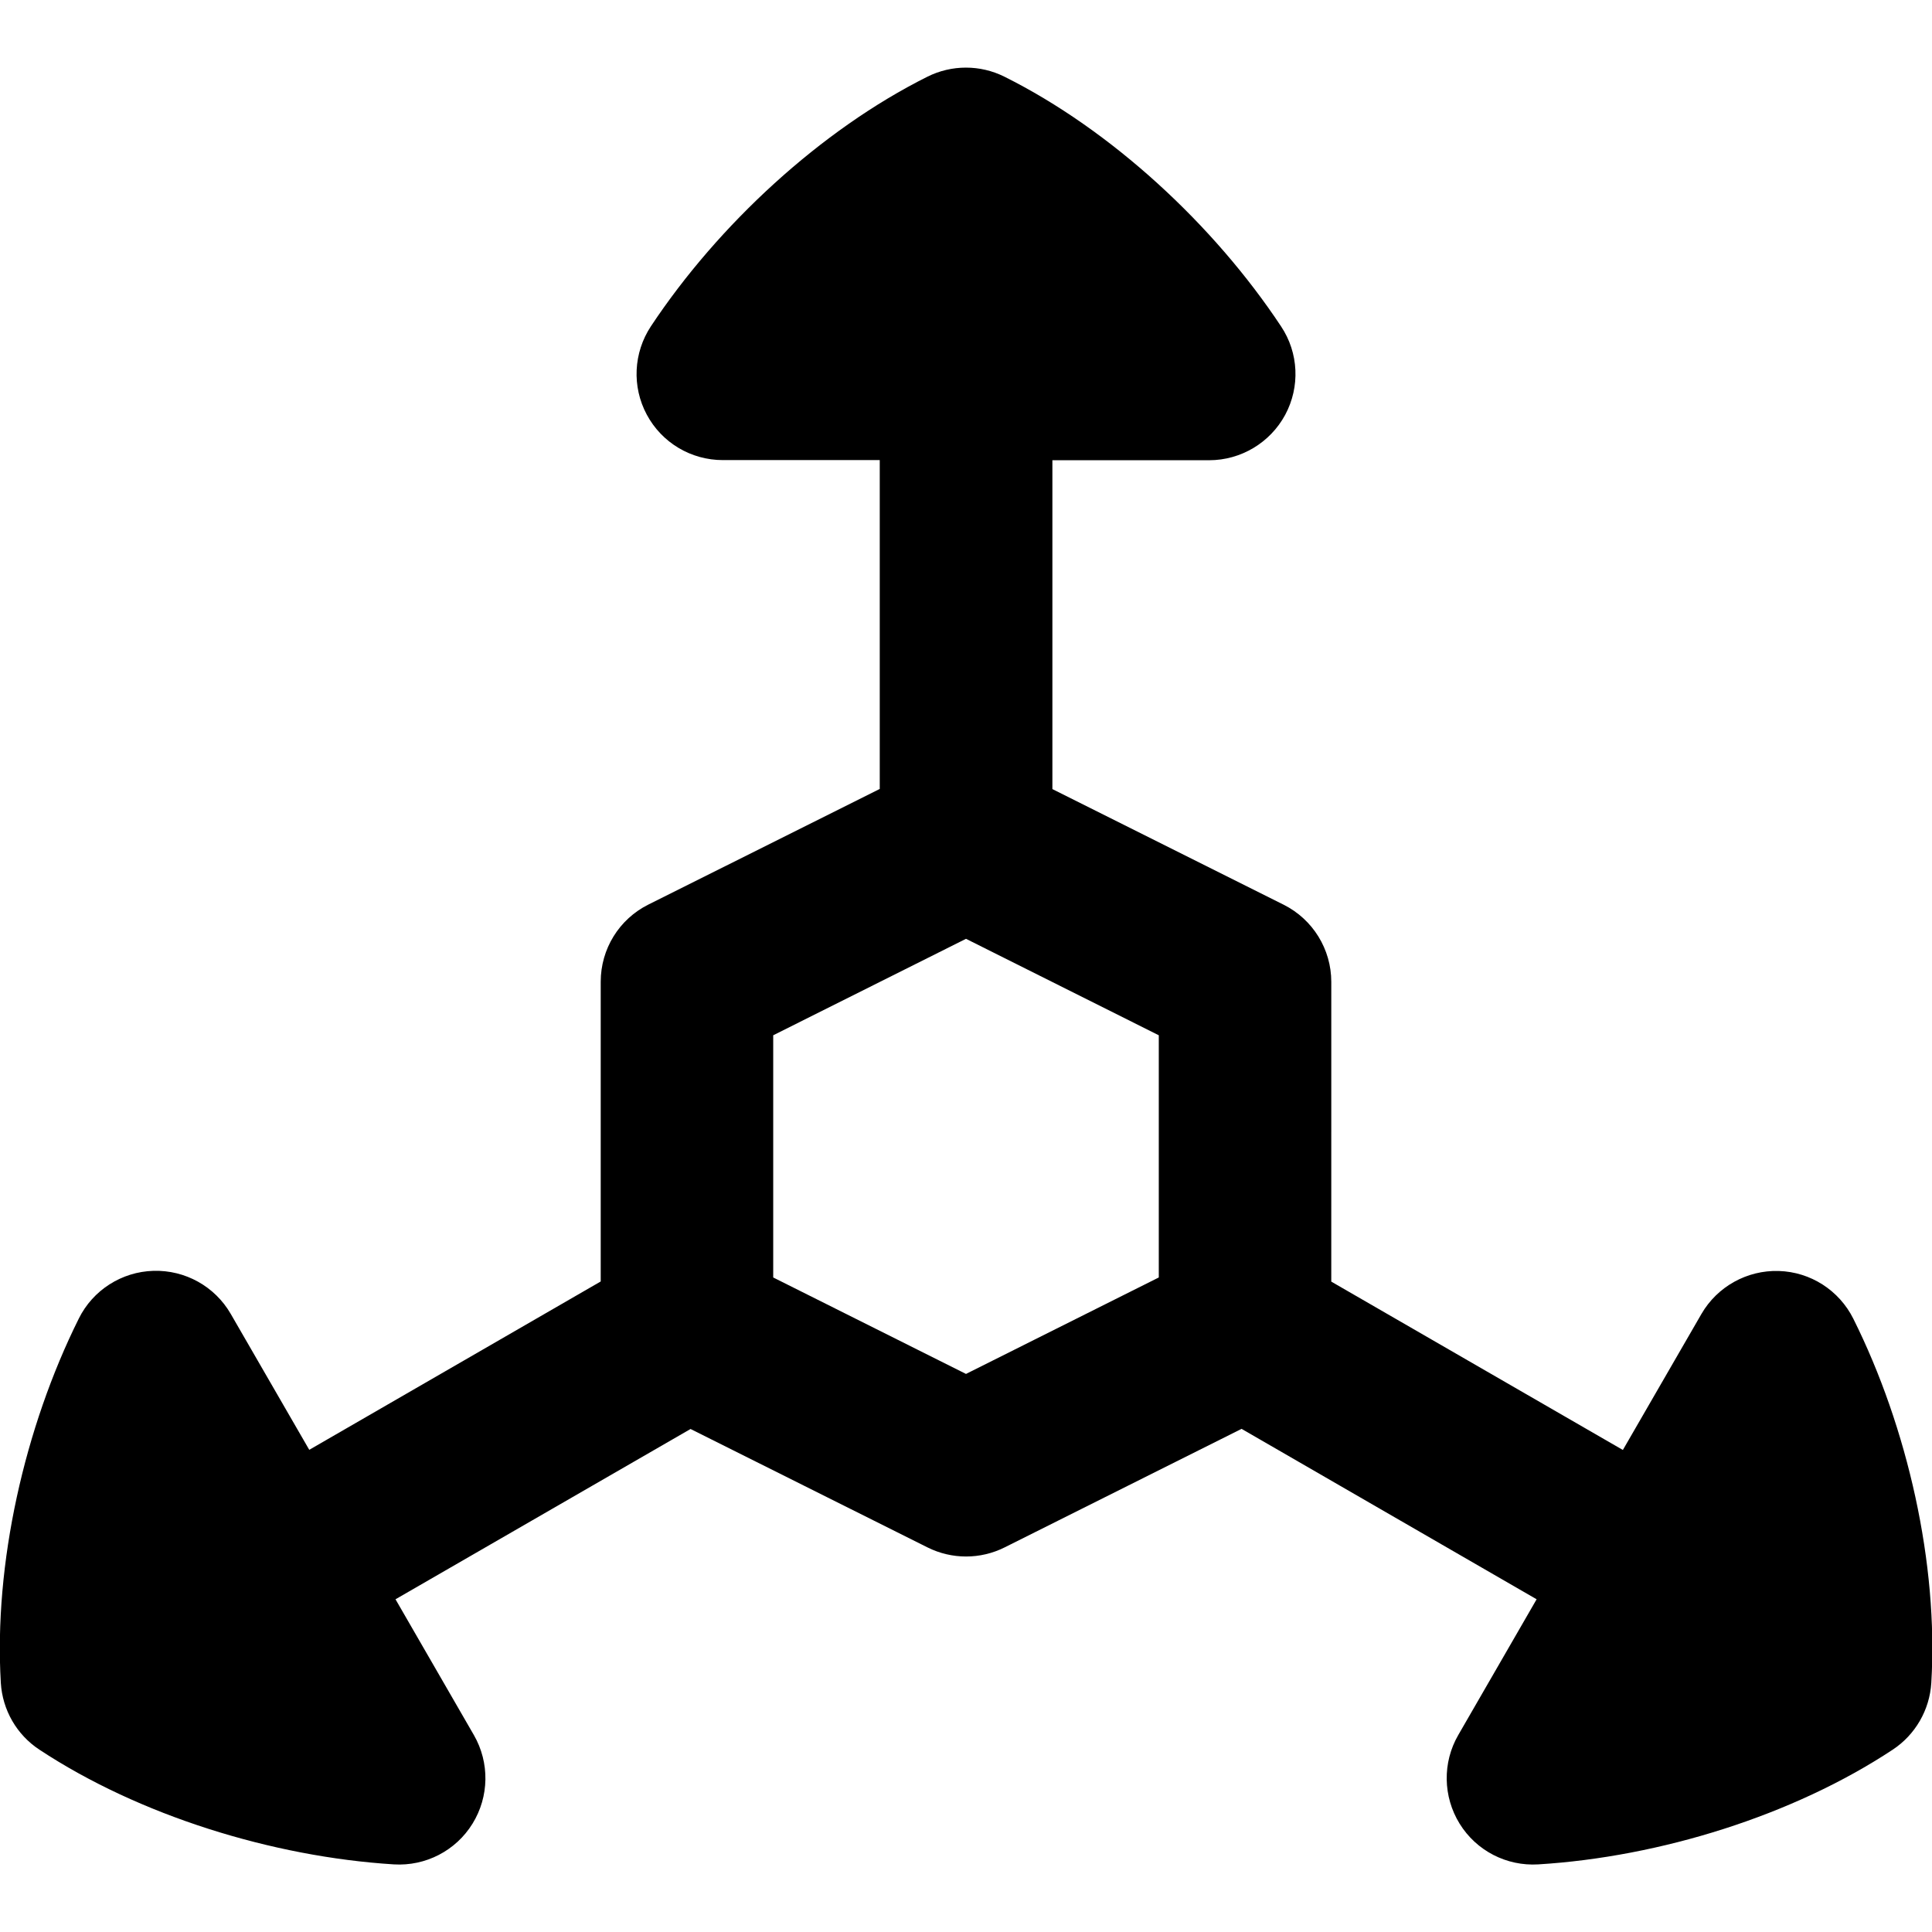 <svg xmlns="http://www.w3.org/2000/svg" fill="none" viewBox="0 0 14 14" id="3d-Coordinate-Axis--Streamline-Flex-Remix">
  <desc>
    3d Coordinate Axis Streamline Icon: https://streamlinehq.com
  </desc>
  <g id="3d-coordinate-axis">
    <path id="Union" fill="#000000" fill-rule="evenodd" d="M8.762 3.335c0.23 0 0.442 -0.127 0.551 -0.329 0.109 -0.203 0.098 -0.449 -0.03 -0.641C8.795 1.628 8.051 0.941 7.279 0.556 7.103 0.468 6.896 0.468 6.72 0.556 5.949 0.941 5.205 1.628 4.717 2.364c-0.127 0.192 -0.139 0.438 -0.03 0.641 0.109 0.203 0.32 0.329 0.551 0.329h1.137v2.383l-1.677 0.838c-0.212 0.106 -0.345 0.322 -0.345 0.559v2.172L2.241 10.506l-0.569 -0.985c-0.115 -0.199 -0.33 -0.319 -0.561 -0.312 -0.23 0.007 -0.438 0.14 -0.54 0.346C0.177 10.346 -0.045 11.334 0.006 12.195c0.012 0.196 0.115 0.376 0.28 0.484 0.72 0.475 1.686 0.776 2.568 0.831 0.23 0.014 0.449 -0.099 0.57 -0.295 0.121 -0.196 0.125 -0.442 0.01 -0.642l-0.568 -0.984 2.138 -1.234 1.717 0.858c0.176 0.088 0.383 0.088 0.559 0l1.717 -0.859 2.138 1.235 -0.568 0.984c-0.115 0.199 -0.111 0.446 0.01 0.642 0.121 0.196 0.34 0.309 0.57 0.295 0.882 -0.054 1.848 -0.355 2.568 -0.831 0.164 -0.108 0.268 -0.288 0.28 -0.484 0.052 -0.861 -0.171 -1.849 -0.565 -2.639 -0.103 -0.206 -0.31 -0.339 -0.54 -0.346 -0.23 -0.007 -0.446 0.113 -0.561 0.312l-0.569 0.985 -2.113 -1.22V7.115c0 -0.237 -0.134 -0.453 -0.345 -0.559l-1.676 -0.838V3.335h1.137ZM5.603 7.502v1.755l1.397 0.699 1.397 -0.699V7.502l-1.397 -0.699 -1.397 0.699Z" clip-rule="evenodd" stroke-width="1"></path>
  </g>
</svg>